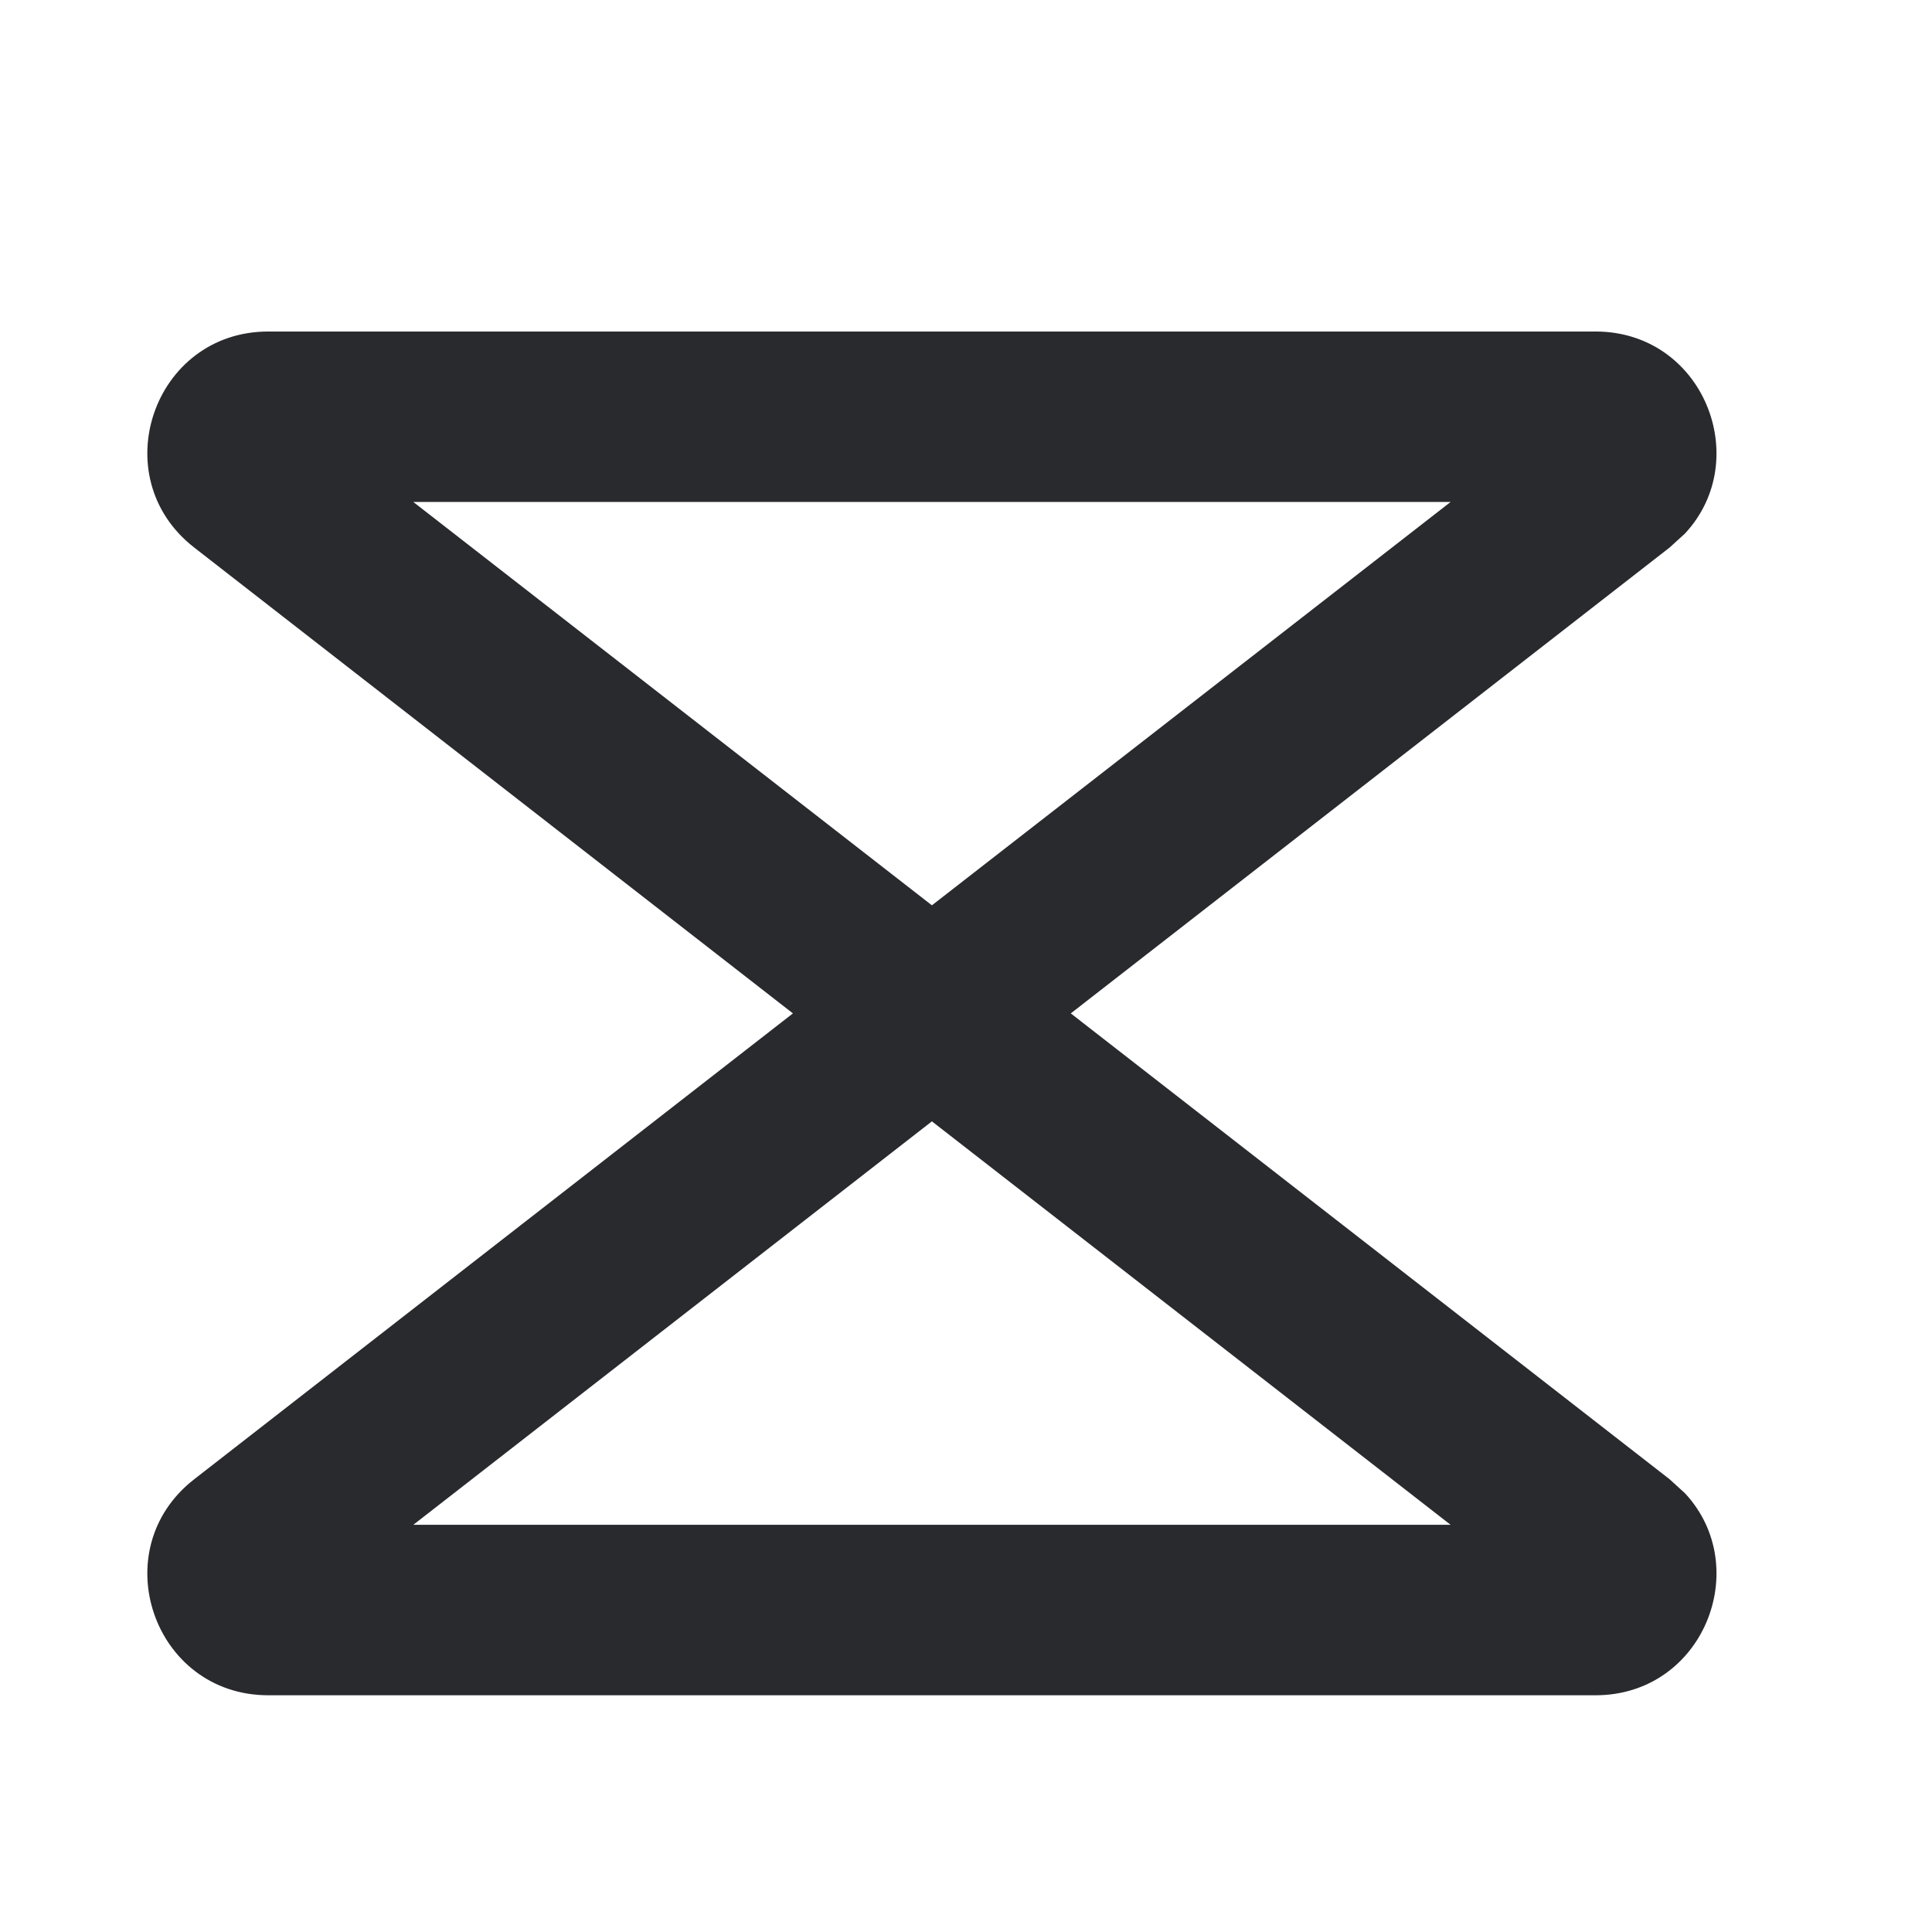 <svg width="17" height="17" viewBox="0 0 17 17" fill="none" xmlns="http://www.w3.org/2000/svg">
<path d="M14.039 2.917C14.987 2.917 15.433 4.042 14.827 4.694L14.691 4.818L9.422 8.917L14.691 13.016L14.827 13.14C15.433 13.792 14.987 14.917 14.039 14.917H2.361C1.349 14.917 0.91 13.637 1.709 13.016L6.977 8.917L1.709 4.818C0.91 4.197 1.349 2.917 2.361 2.917H14.039ZM3.637 13.417H12.764L8.2 9.867L3.637 13.417ZM8.2 7.966L12.764 4.417H3.637L8.2 7.966Z" fill="#292A2E"/>
</svg>
